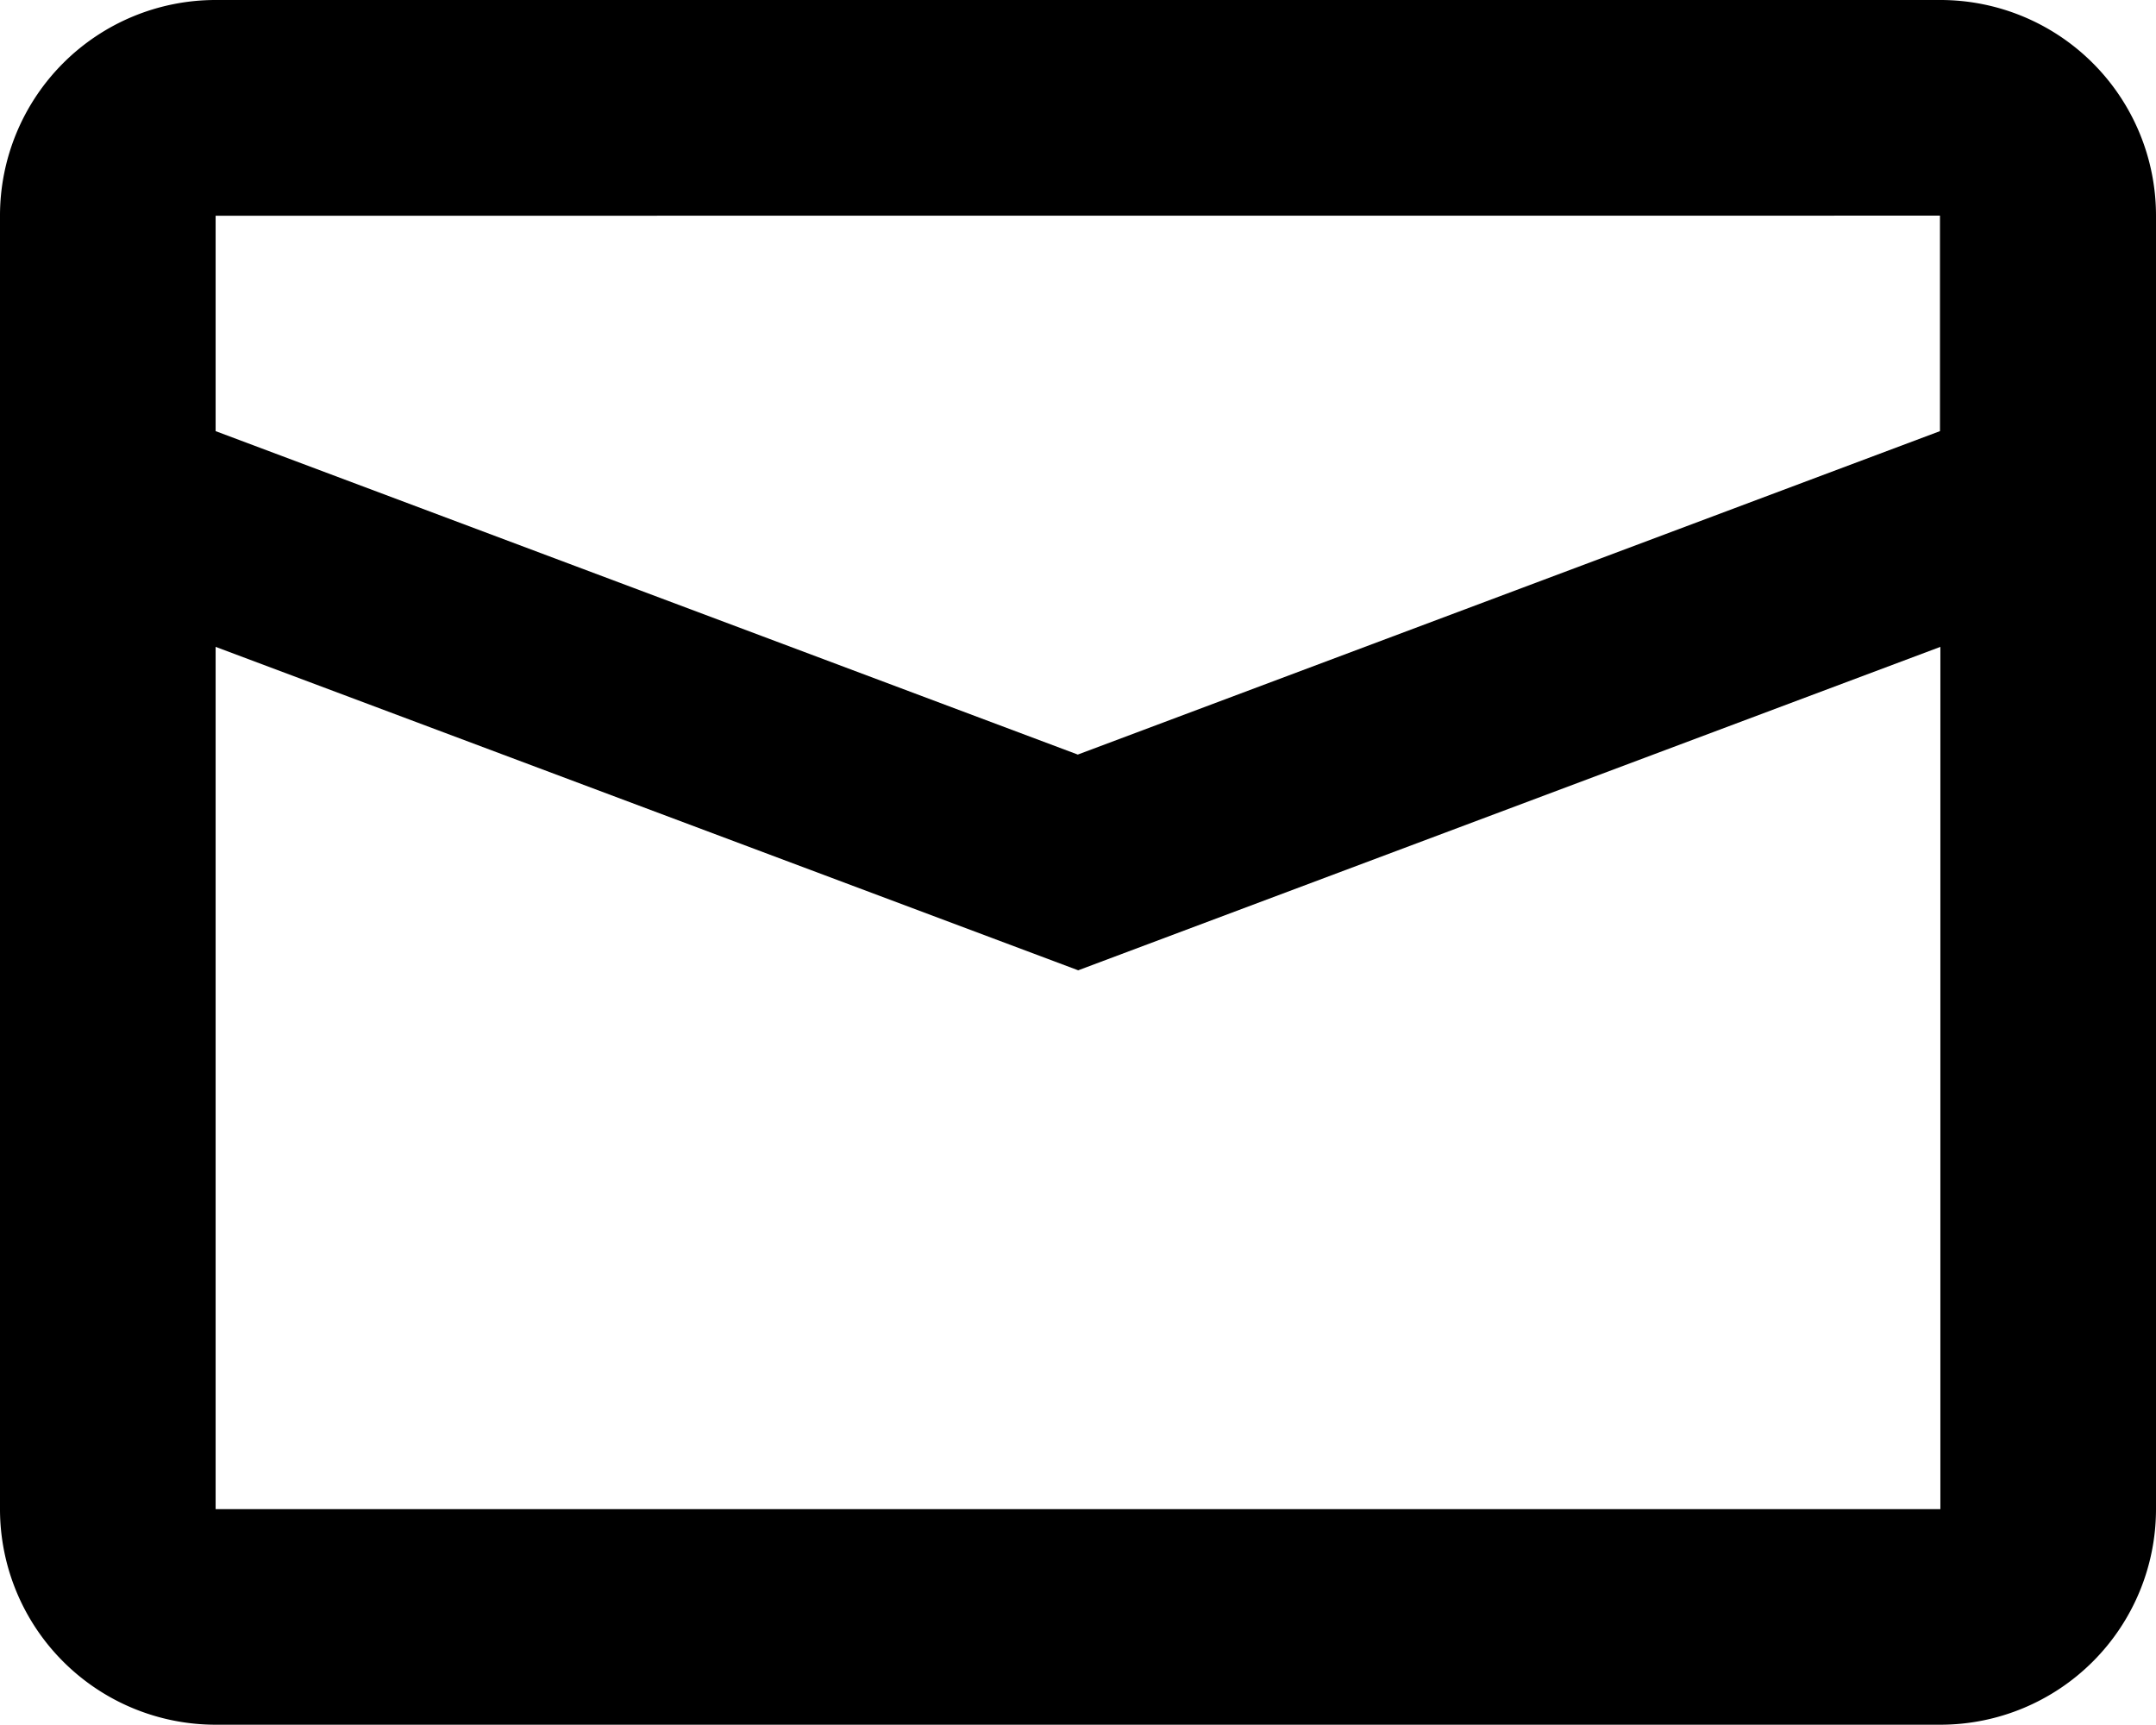 <svg xmlns="http://www.w3.org/2000/svg" width="26.507" height="21.206" viewBox="0 0 26.507 21.206">
  <path id="mail" d="M5.651,13.952v10.6H26.856v-10.6l-10.6,3.976Zm0-5.3V11.3l10.6,3.976,10.6-3.976V8.651ZM5.651,6H26.856a2.651,2.651,0,0,1,2.651,2.651v15.9a2.651,2.651,0,0,1-2.651,2.651H5.651A2.651,2.651,0,0,1,3,24.555V8.651A2.651,2.651,0,0,1,5.651,6Z" transform="translate(-3 -6)"/>
</svg>
